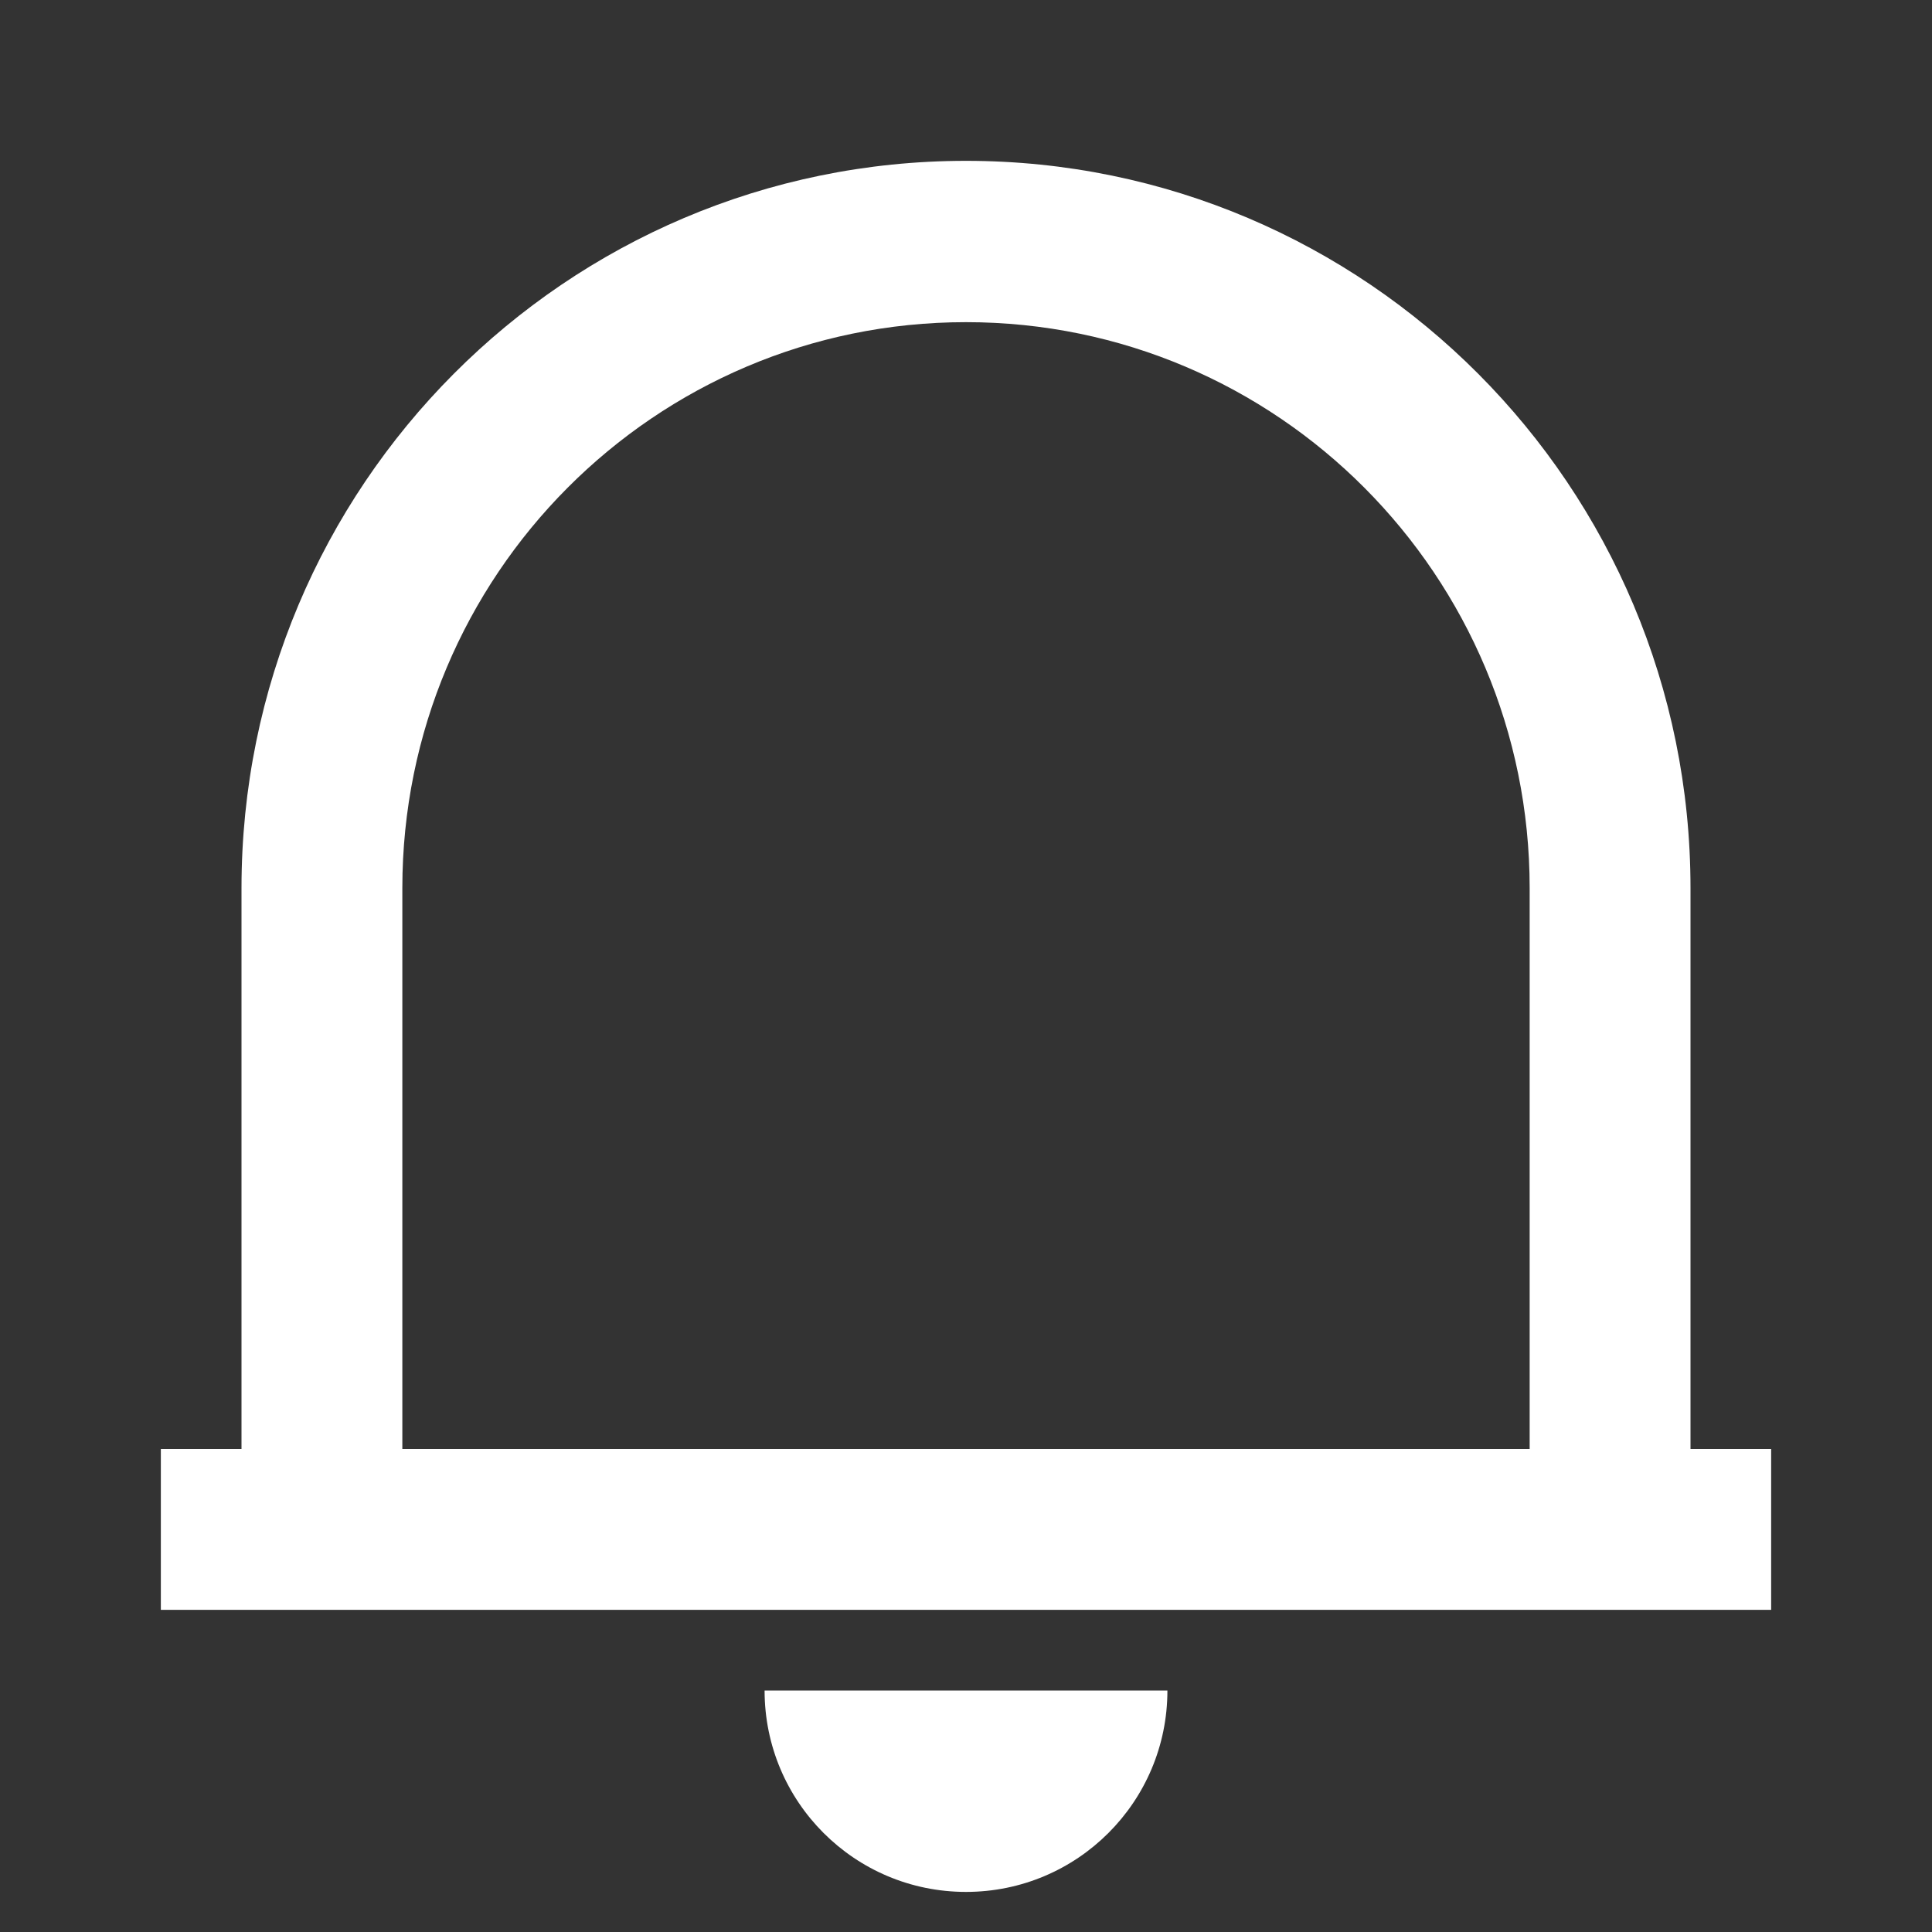 <?xml version="1.0" encoding="UTF-8"?>
<svg xmlns="http://www.w3.org/2000/svg" xmlns:xlink="http://www.w3.org/1999/xlink" width="16" height="16" viewBox="0 0 16 16" version="1.1">
<rect x="0" y="0" width="16" height="16" fill="#333333" stroke="none"/>
<g id="surface1">
<path style=" stroke:none;fill-rule:nonzero;fill:rgb(100%,100%,100%);fill-opacity:1;" d="M 14.668 13.332 L 1.332 13.332 L 1.332 12 L 2 12 L 2 7.355 C 2 4.027 4.688 1.332 8 1.332 C 11.312 1.332 14 4.027 14 7.355 L 14 12 L 14.668 12 Z M 3.332 12 L 12.668 12 L 12.668 7.355 C 12.668 4.766 10.578 2.668 8 2.668 C 5.422 2.668 3.332 4.766 3.332 7.355 Z M 6.332 14 L 9.668 14 C 9.668 14.922 8.922 15.668 8 15.668 C 7.078 15.668 6.332 14.922 6.332 14 Z M 6.332 14 "/>
</g>
</svg>
